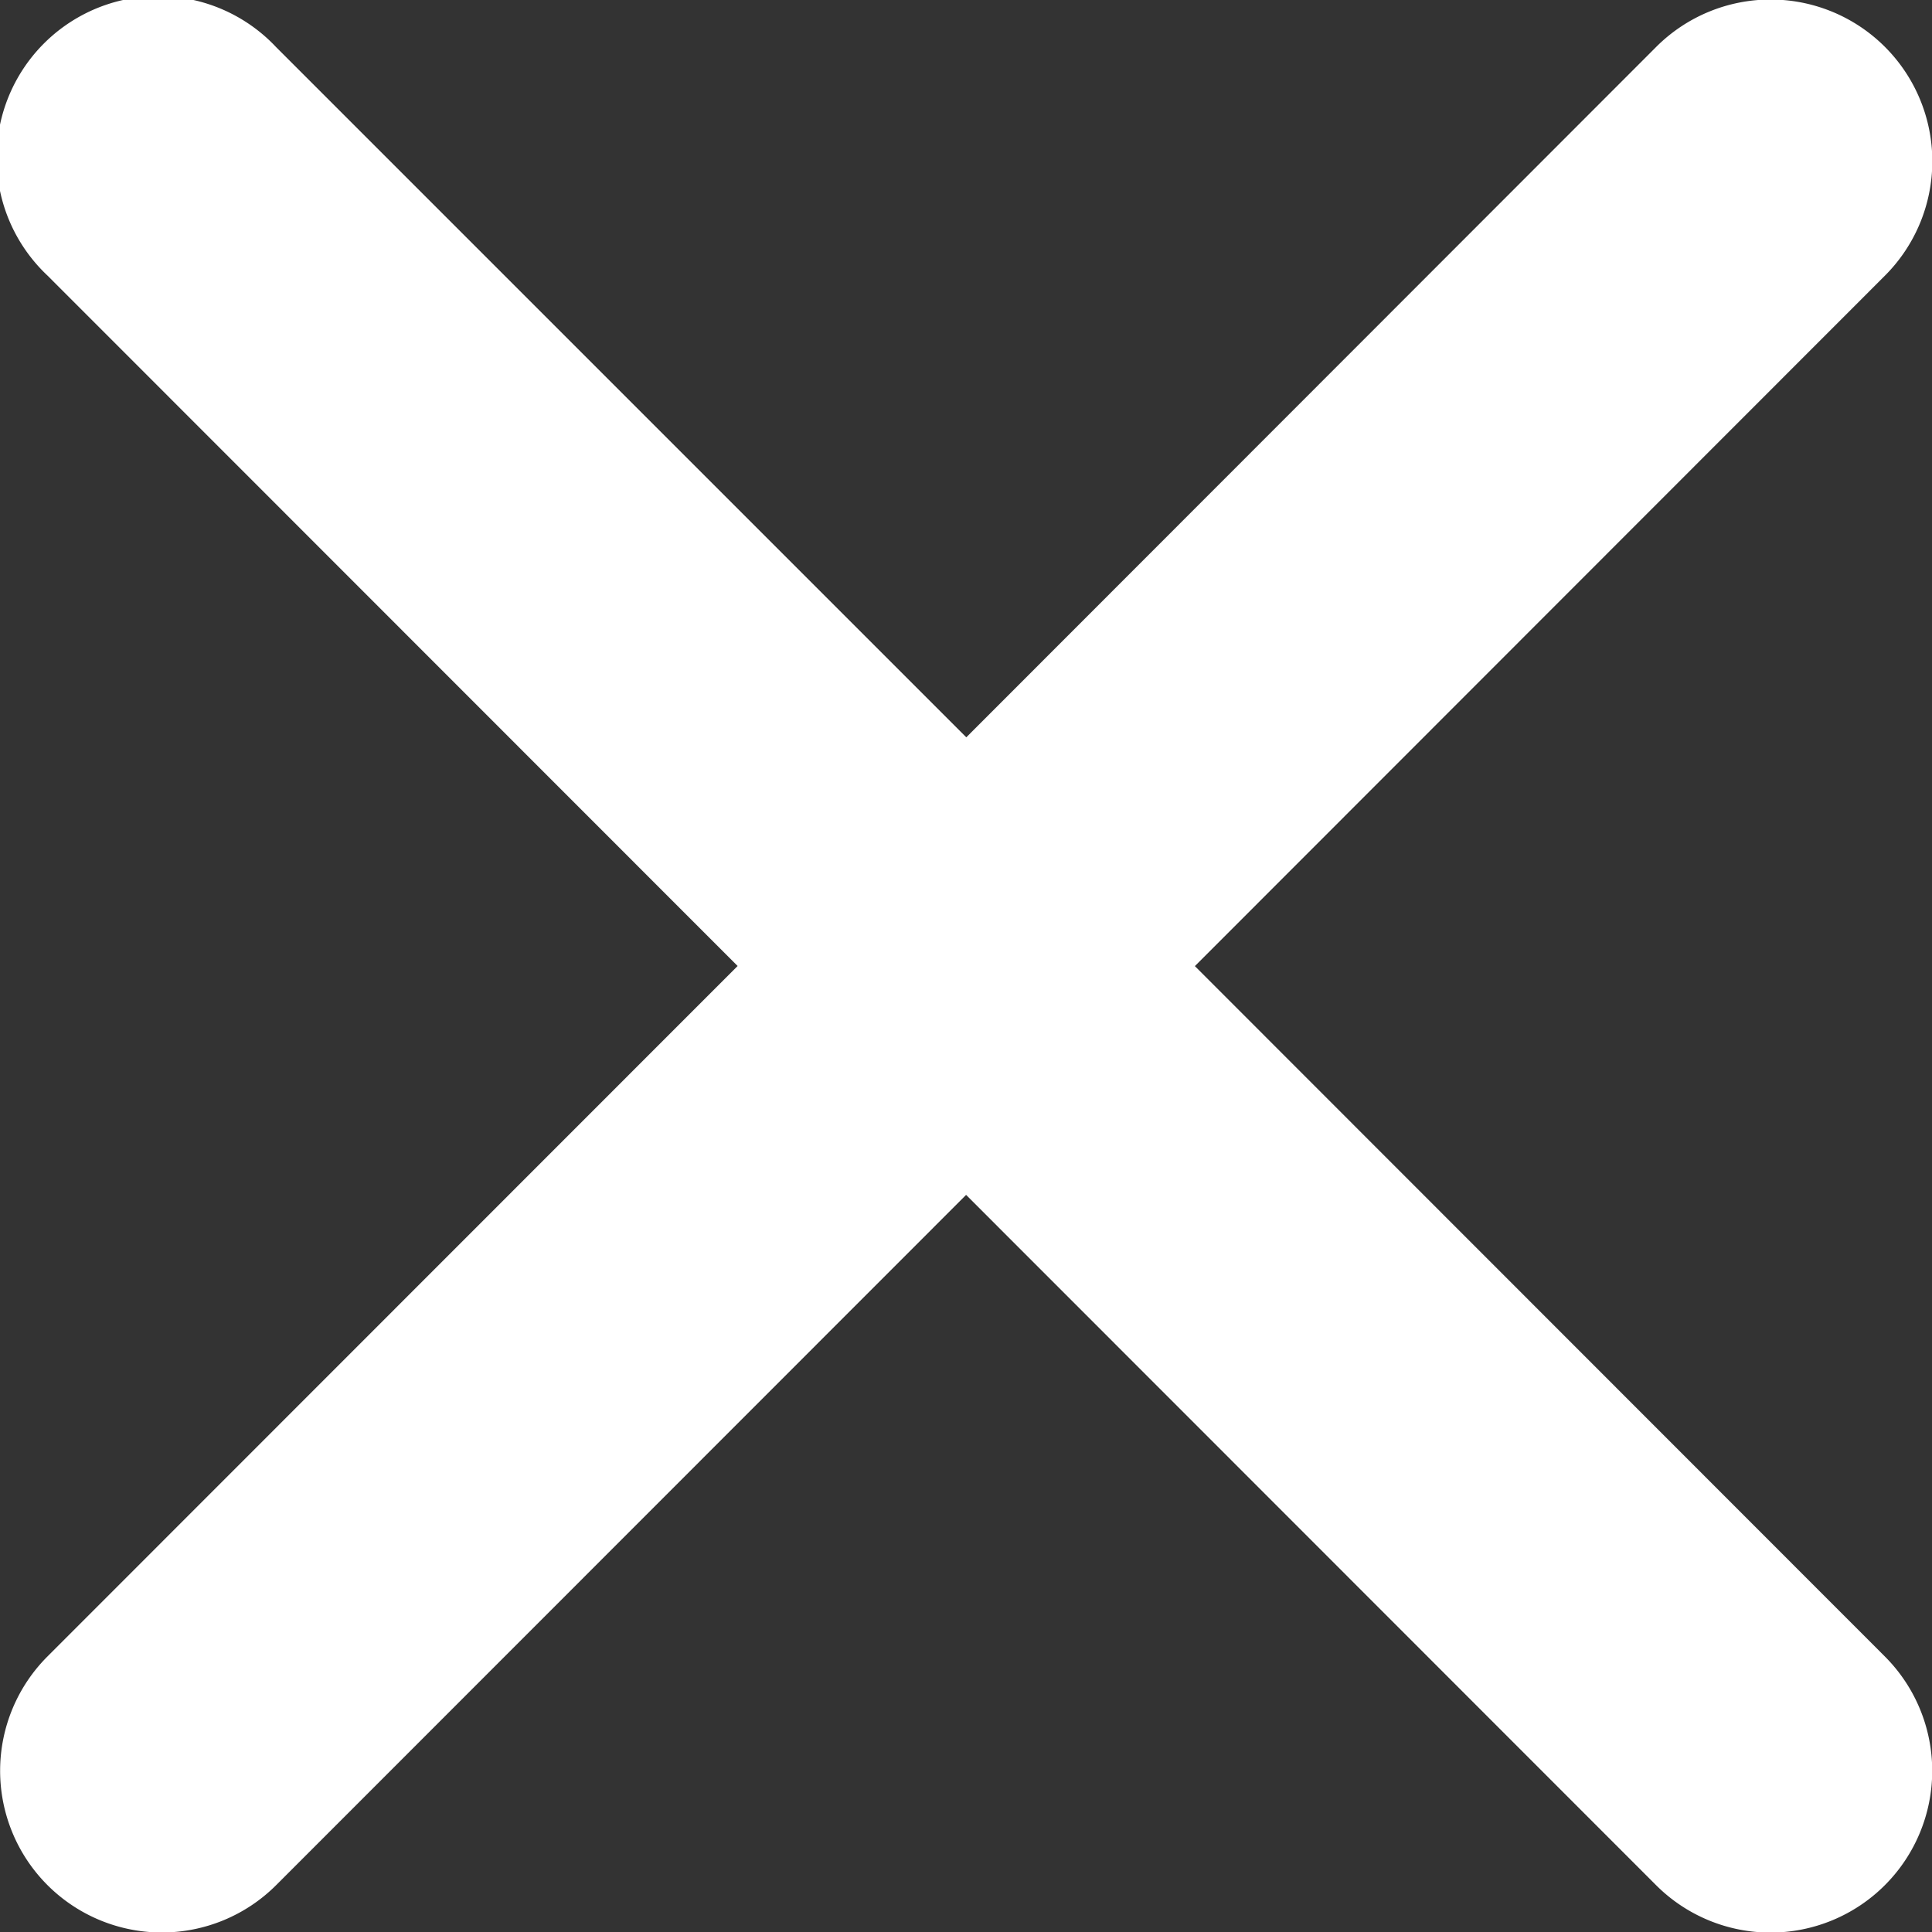 <svg xmlns="http://www.w3.org/2000/svg" width="19" height="19.003"><rect width="100%" height="100%" fill="#333333" stroke="none"/><path d="M11.751 9.501l6.786-6.79a1.59 1.59 0 00-2.249-2.25l-6.785 6.79L2.715.463A1.59 1.59 0 10.468 2.711L7.254 9.5.468 16.289a1.59 1.59 0 102.247 2.251l6.786-6.789 6.786 6.789a1.59 1.59 0 102.249-2.25z" fill="#fff"/></svg>
